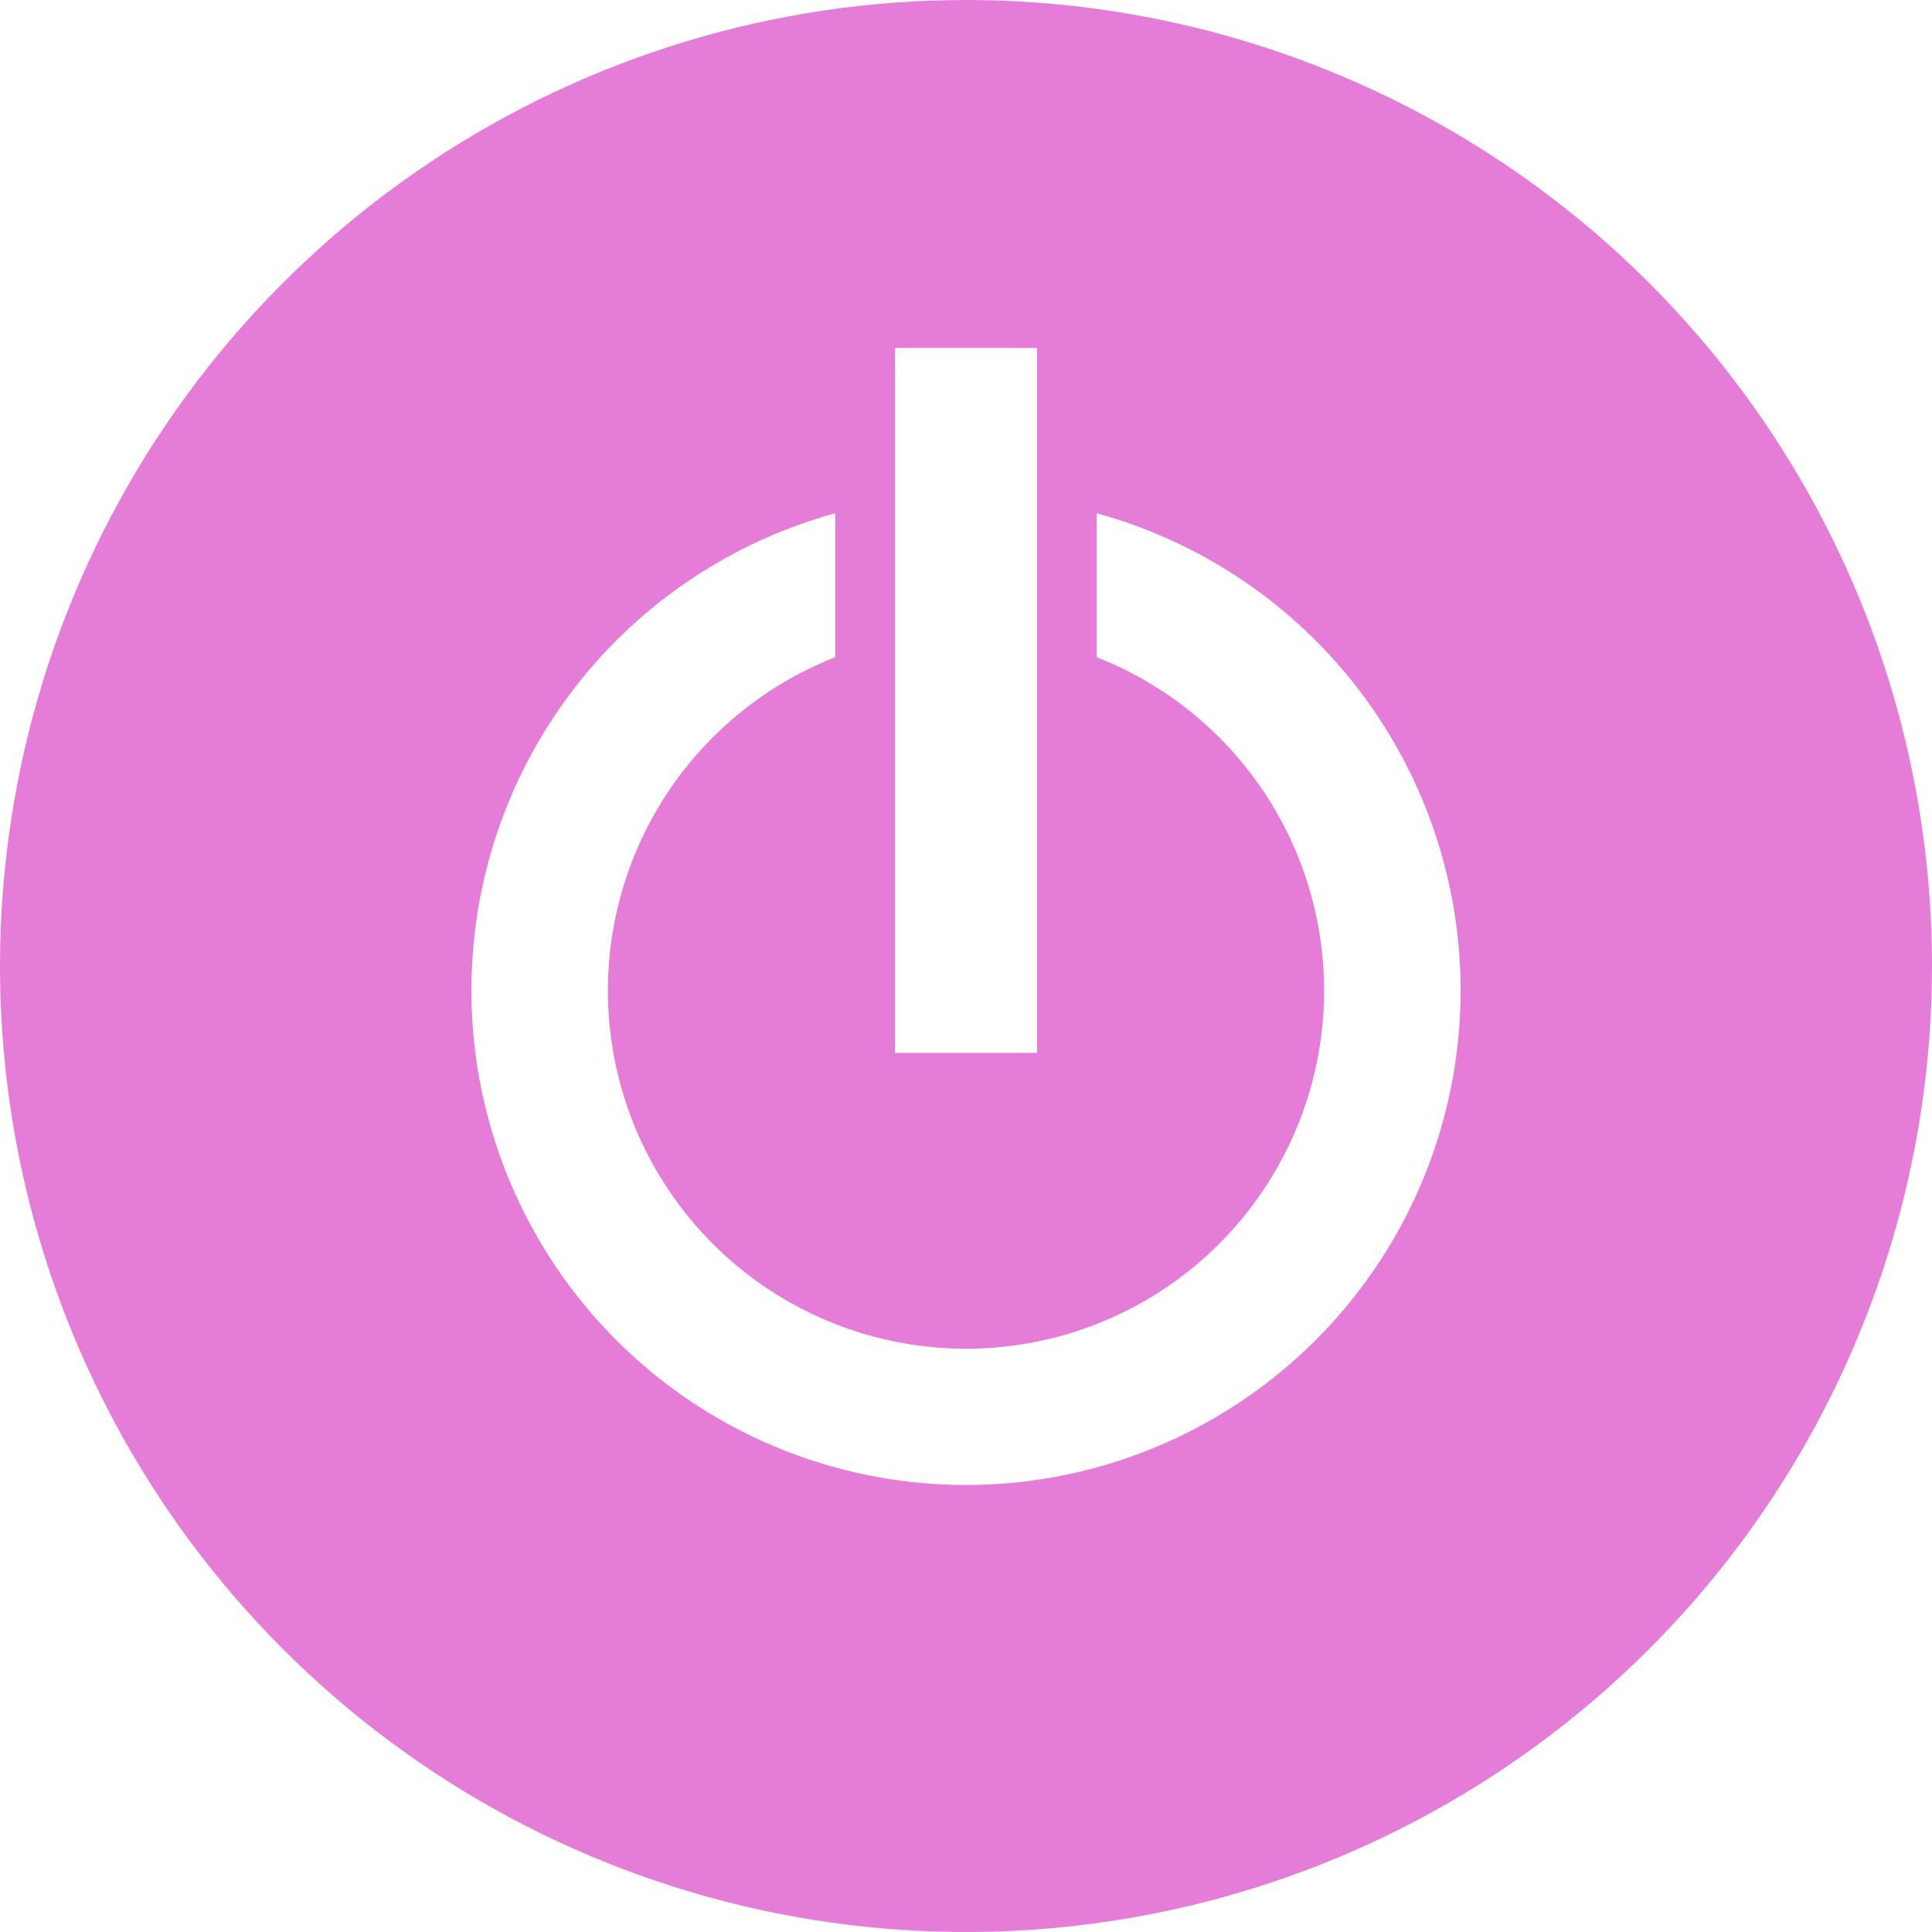 <svg width="22" height="22" viewBox="0 0 22 22" fill="none" xmlns="http://www.w3.org/2000/svg">
<path d="M10.999 16.91C9.636 16.91 8.318 16.415 7.292 15.517C6.266 14.619 5.6 13.379 5.418 12.027C5.237 10.676 5.551 9.304 6.304 8.167C7.057 7.03 8.197 6.205 9.512 5.844V7.484C8.627 7.83 7.892 8.475 7.432 9.306C6.972 10.138 6.817 11.104 6.993 12.037C7.17 12.971 7.667 13.813 8.398 14.42C9.13 15.026 10.05 15.358 11 15.358C11.95 15.358 12.87 15.026 13.602 14.42C14.333 13.813 14.83 12.971 15.007 12.037C15.183 11.104 15.028 10.138 14.568 9.306C14.108 8.475 13.373 7.83 12.488 7.484V5.844C13.803 6.205 14.943 7.03 15.696 8.167C16.449 9.305 16.764 10.676 16.582 12.028C16.4 13.38 15.734 14.619 14.707 15.517C13.681 16.415 12.363 16.91 10.999 16.91ZM10.191 3.962H11.809V11.989H10.191V3.962ZM10.999 7.23201e-08C8.824 0 6.697 0.645 4.888 1.854C3.079 3.063 1.67 4.781 0.837 6.791C0.005 8.801 -0.213 11.013 0.211 13.146C0.636 15.28 1.684 17.24 3.222 18.778C4.76 20.317 6.72 21.364 8.854 21.789C10.988 22.213 13.2 21.995 15.21 21.163C17.22 20.33 18.938 18.92 20.146 17.111C21.355 15.302 22 13.176 22 11C22 9.555 21.716 8.125 21.163 6.79C20.61 5.456 19.8 4.243 18.778 3.221C17.757 2.2 16.544 1.39 15.209 0.837C13.874 0.284 12.444 -0 10.999 7.23201e-08Z" fill="#E57CD8"/>
</svg>

